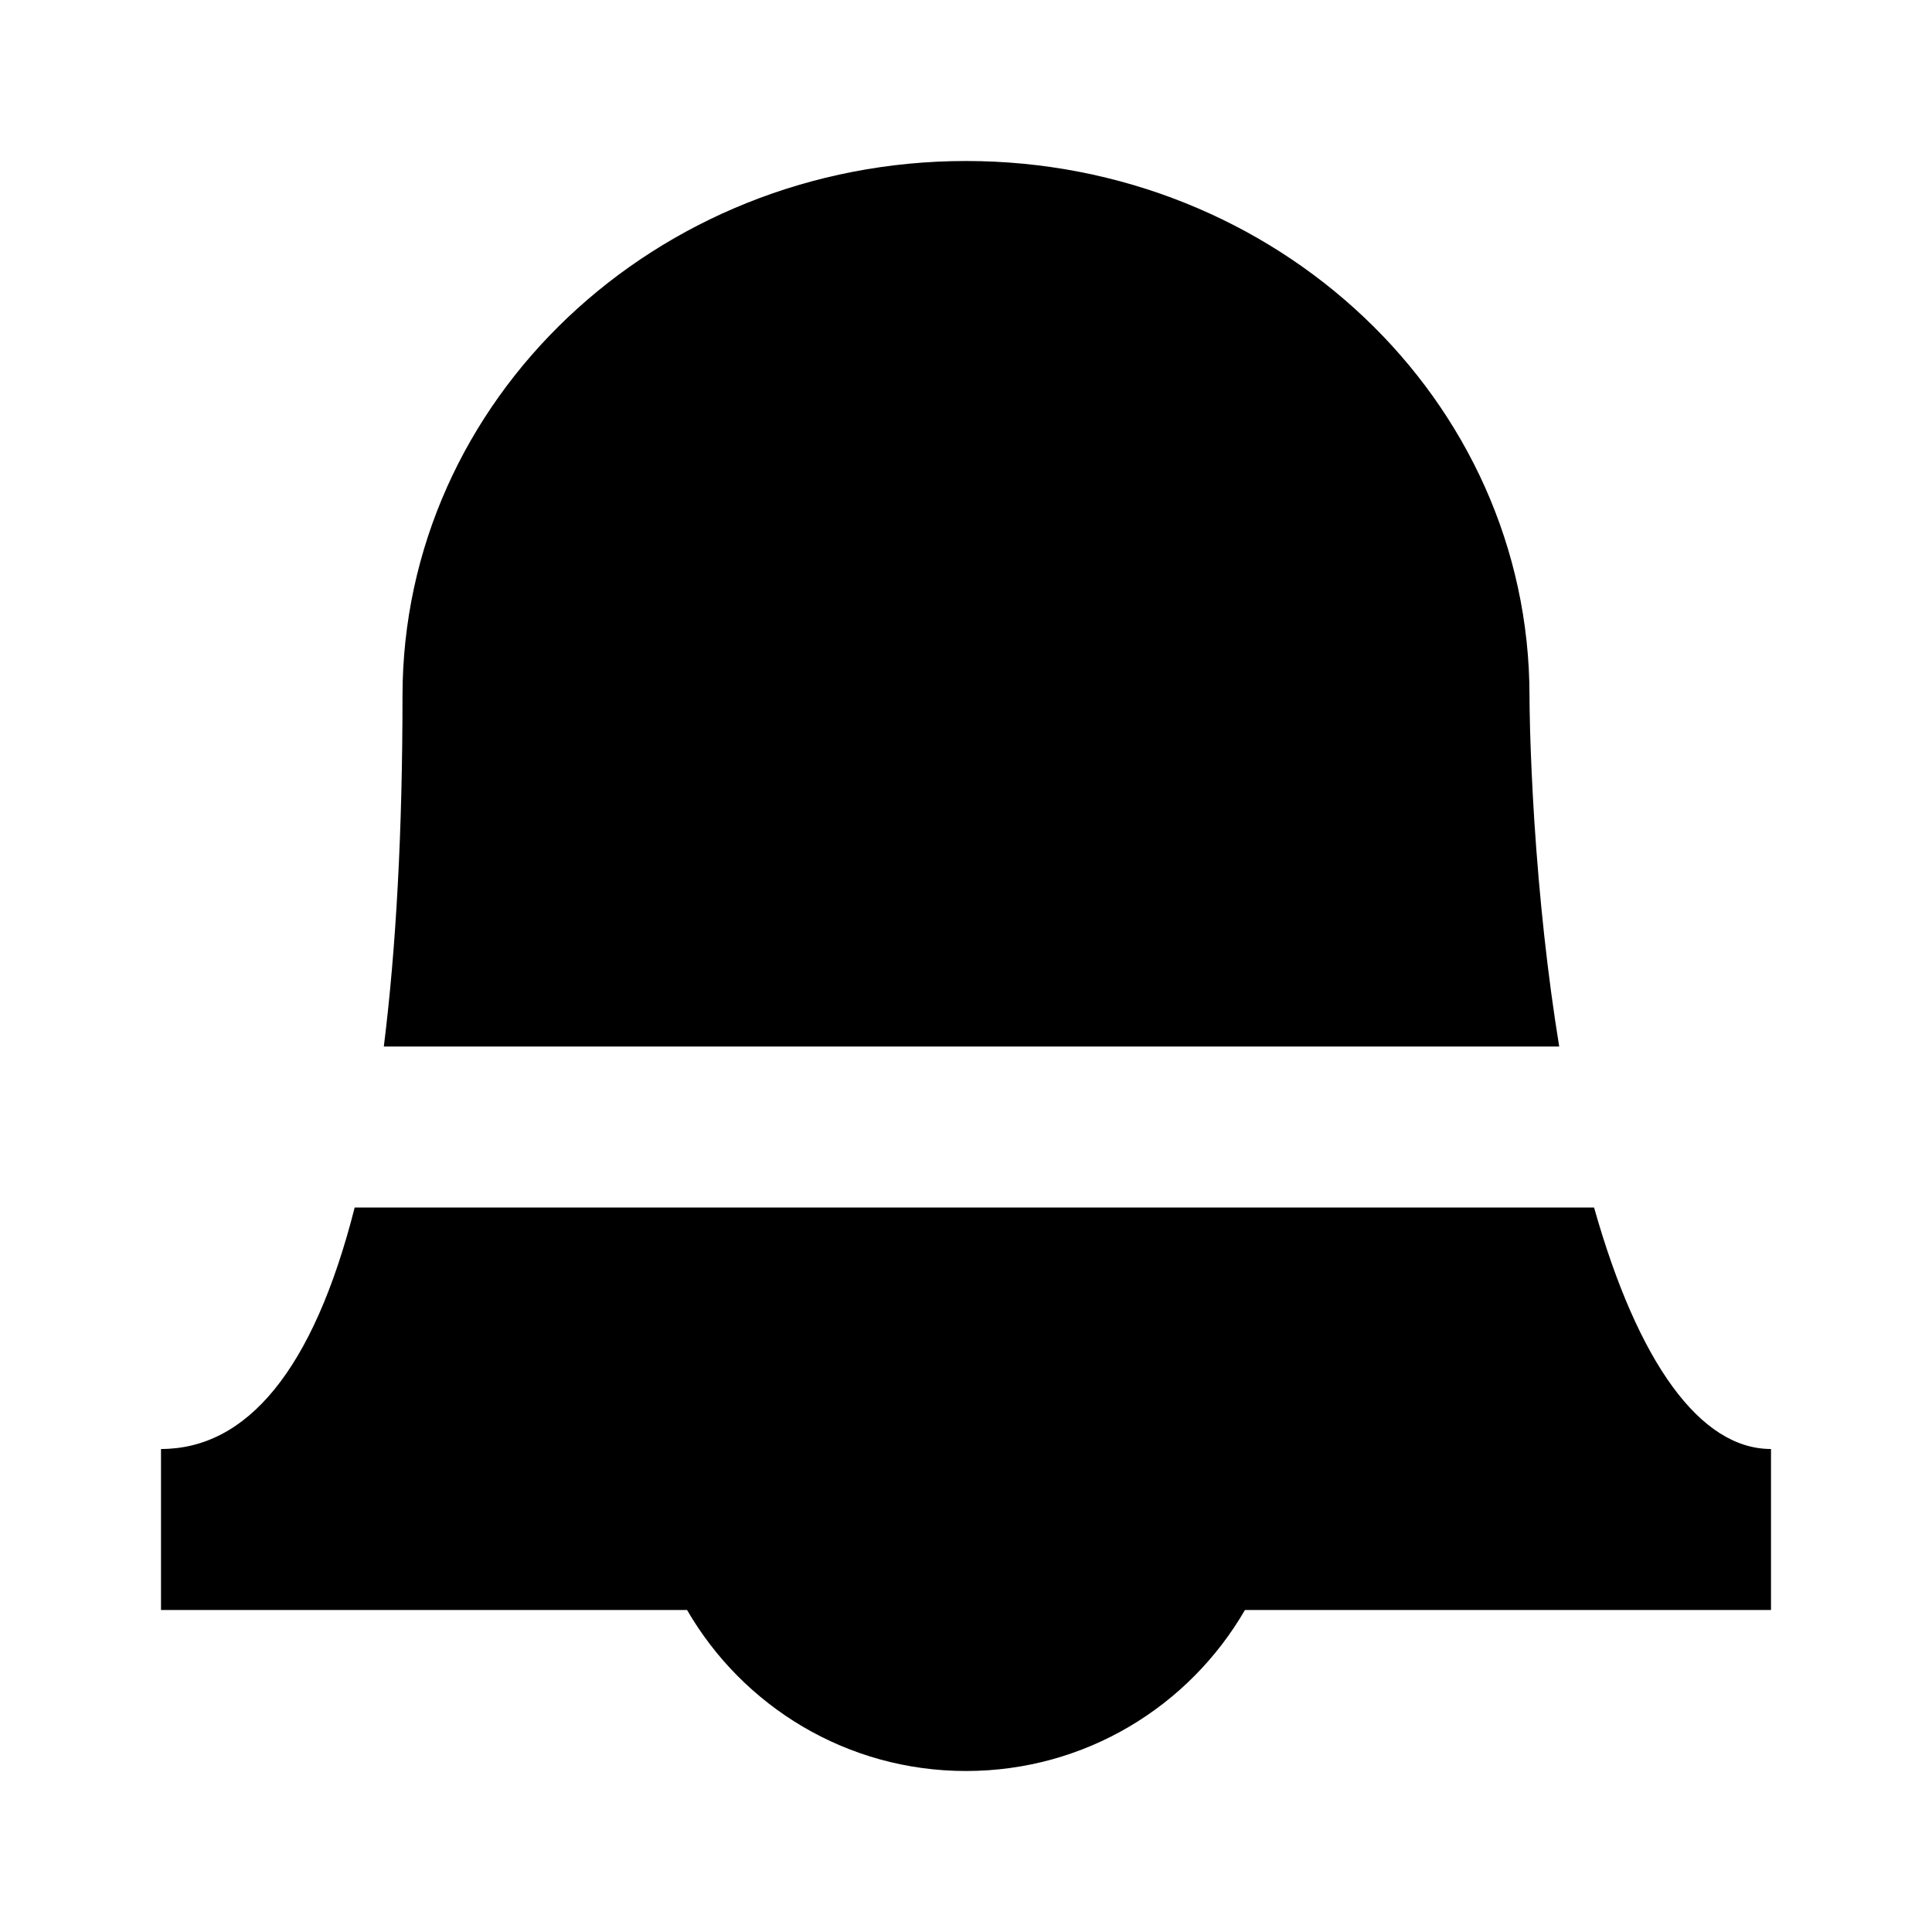 <svg width="24" height="24" viewBox="0 0 24 24" fill="none" xmlns="http://www.w3.org/2000/svg">
<path fill-rule="evenodd" clip-rule="evenodd" d="M19.007 9.064C19.017 9.406 19.034 9.789 19.06 10.2C19.122 11.149 19.222 12.098 19.369 13H4.768C4.92 11.782 5 10.334 5 8.647C5 4.962 8.147 2 12 2C15.853 2 19 4.962 19 8.647C19 8.719 19.002 8.862 19.007 9.064ZM4.406 15H19.802C20.349 16.934 21.122 18 22 18V20H15.465C14.773 21.196 13.481 22 12 22C10.519 22 9.227 21.196 8.535 20H2V18C3.062 18 3.891 17.029 4.406 15Z" fill="black"/>
</svg>
